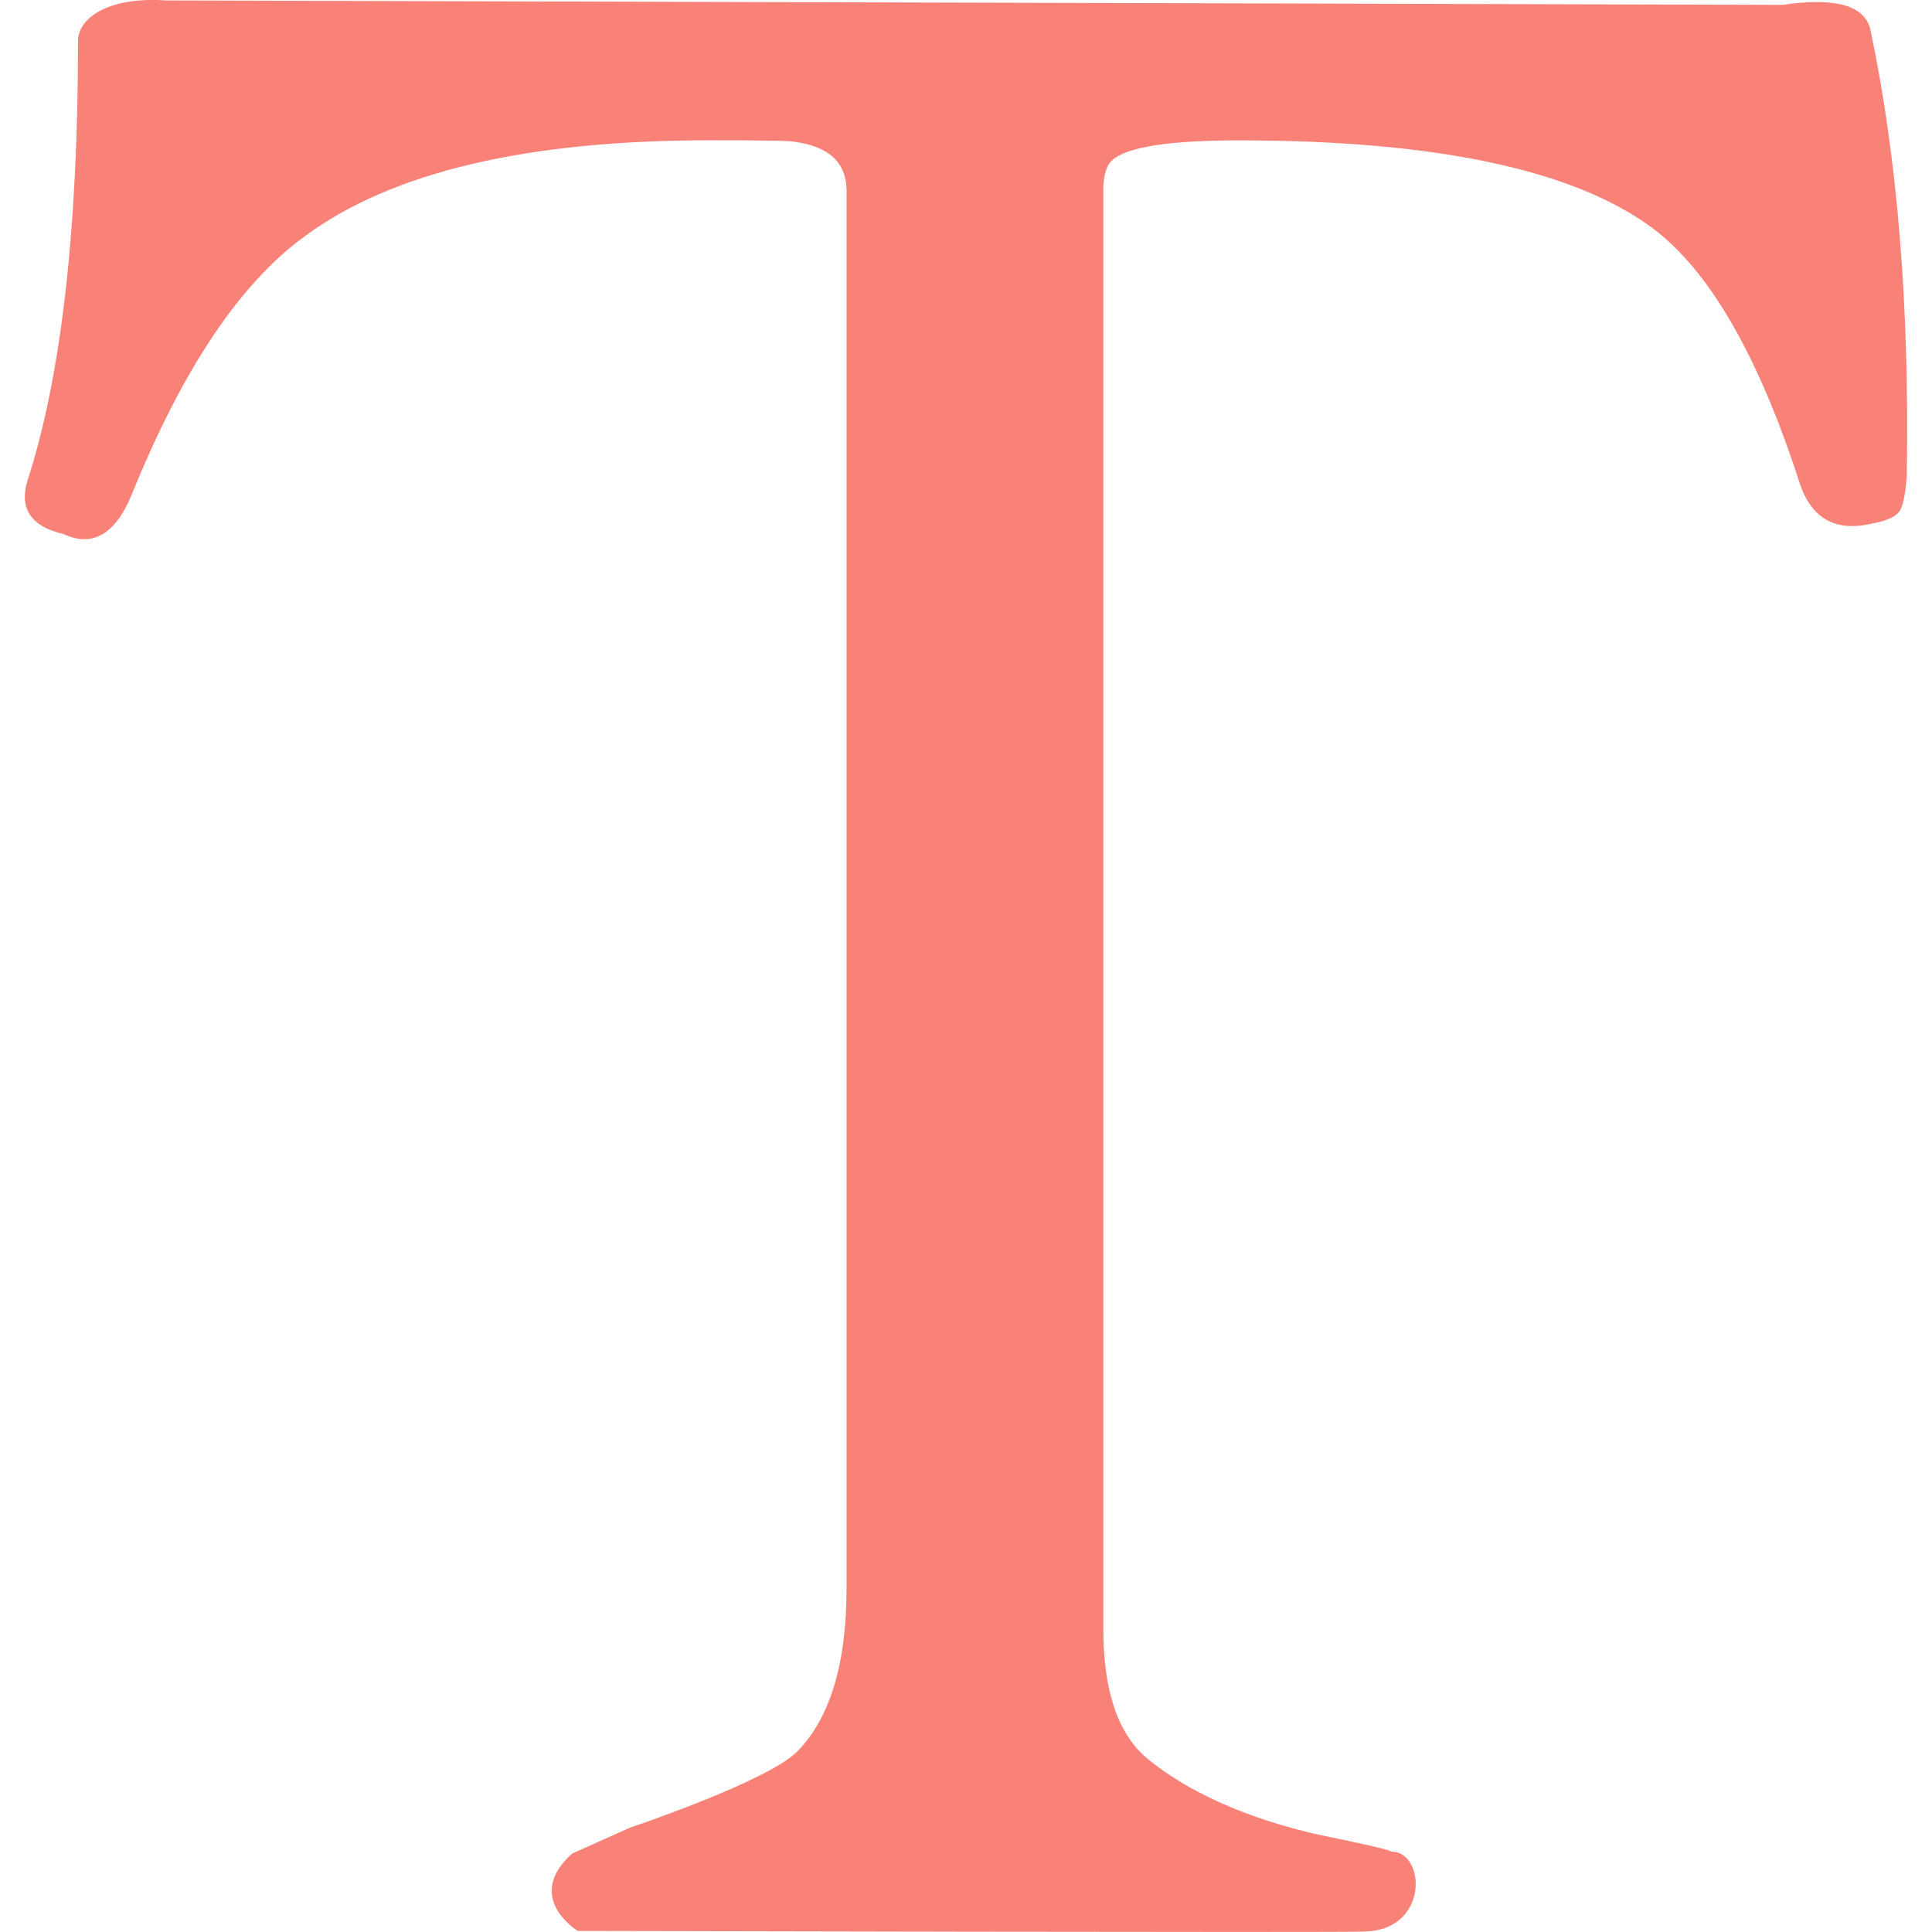 <?xml version="1.0"?>
<svg xmlns="http://www.w3.org/2000/svg" xmlns:xlink="http://www.w3.org/1999/xlink" version="1.1" id="Capa_1" x="0px" y="0px" viewBox="0 0 25.531 25.531" style="enable-background:new 0 0 25.531 25.531;" xml:space="preserve" width="512px" height="512px"><g><g>
	<g id="c179_text">
		<path d="M25.198,6.273c-0.014,0.23-0.045,0.389-0.087,0.467c-0.045,0.084-0.176,0.145-0.392,0.183    c-0.469,0.104-0.781-0.074-0.935-0.533C23.239,4.7,22.59,3.578,21.84,3.016c-1.041-0.773-2.862-1.161-5.469-1.161    c-1.054,0-1.633,0.115-1.734,0.343c-0.036,0.075-0.057,0.184-0.057,0.324v18.999c0,0.812,0.188,1.383,0.571,1.709    c0.382,0.32,1.069,0.731,2.201,0.999c0.483,0.103,0.97,0.2,1.034,0.239c0.46,0,0.504,1.057-0.376,1.057    c-0.025,0.016-10.375-0.008-10.375-0.008s-0.723-0.439-0.074-1.023c0.271-0.121,0.767-0.343,0.767-0.343s1.83-0.614,2.211-1.009    c0.434-0.445,0.648-1.164,0.648-2.154V2.521c0-0.369-0.229-0.585-0.687-0.647c-0.049-0.015-0.425-0.02-1.122-0.02    c-2.415,0-4.191,0.418-5.338,1.259C3.176,3.735,2.411,4.877,1.737,6.545C1.52,7.065,1.22,7.234,0.84,7.058    C0.408,6.957,0.251,6.719,0.363,6.353c0.445-1.374,0.668-3.31,0.668-5.814c0-0.292,0.387-0.586,1.163-0.533L23.56,0.064    c0.709-0.104,1.096,0.012,1.16,0.343C25.076,2.096,25.234,4.052,25.198,6.273z" data-original="#000000" class="active-path" data-old_color="#000000" fill="#F98278"/>
	</g>
	<g id="Capa_1_282_">
	</g>
</g></g> </svg>
